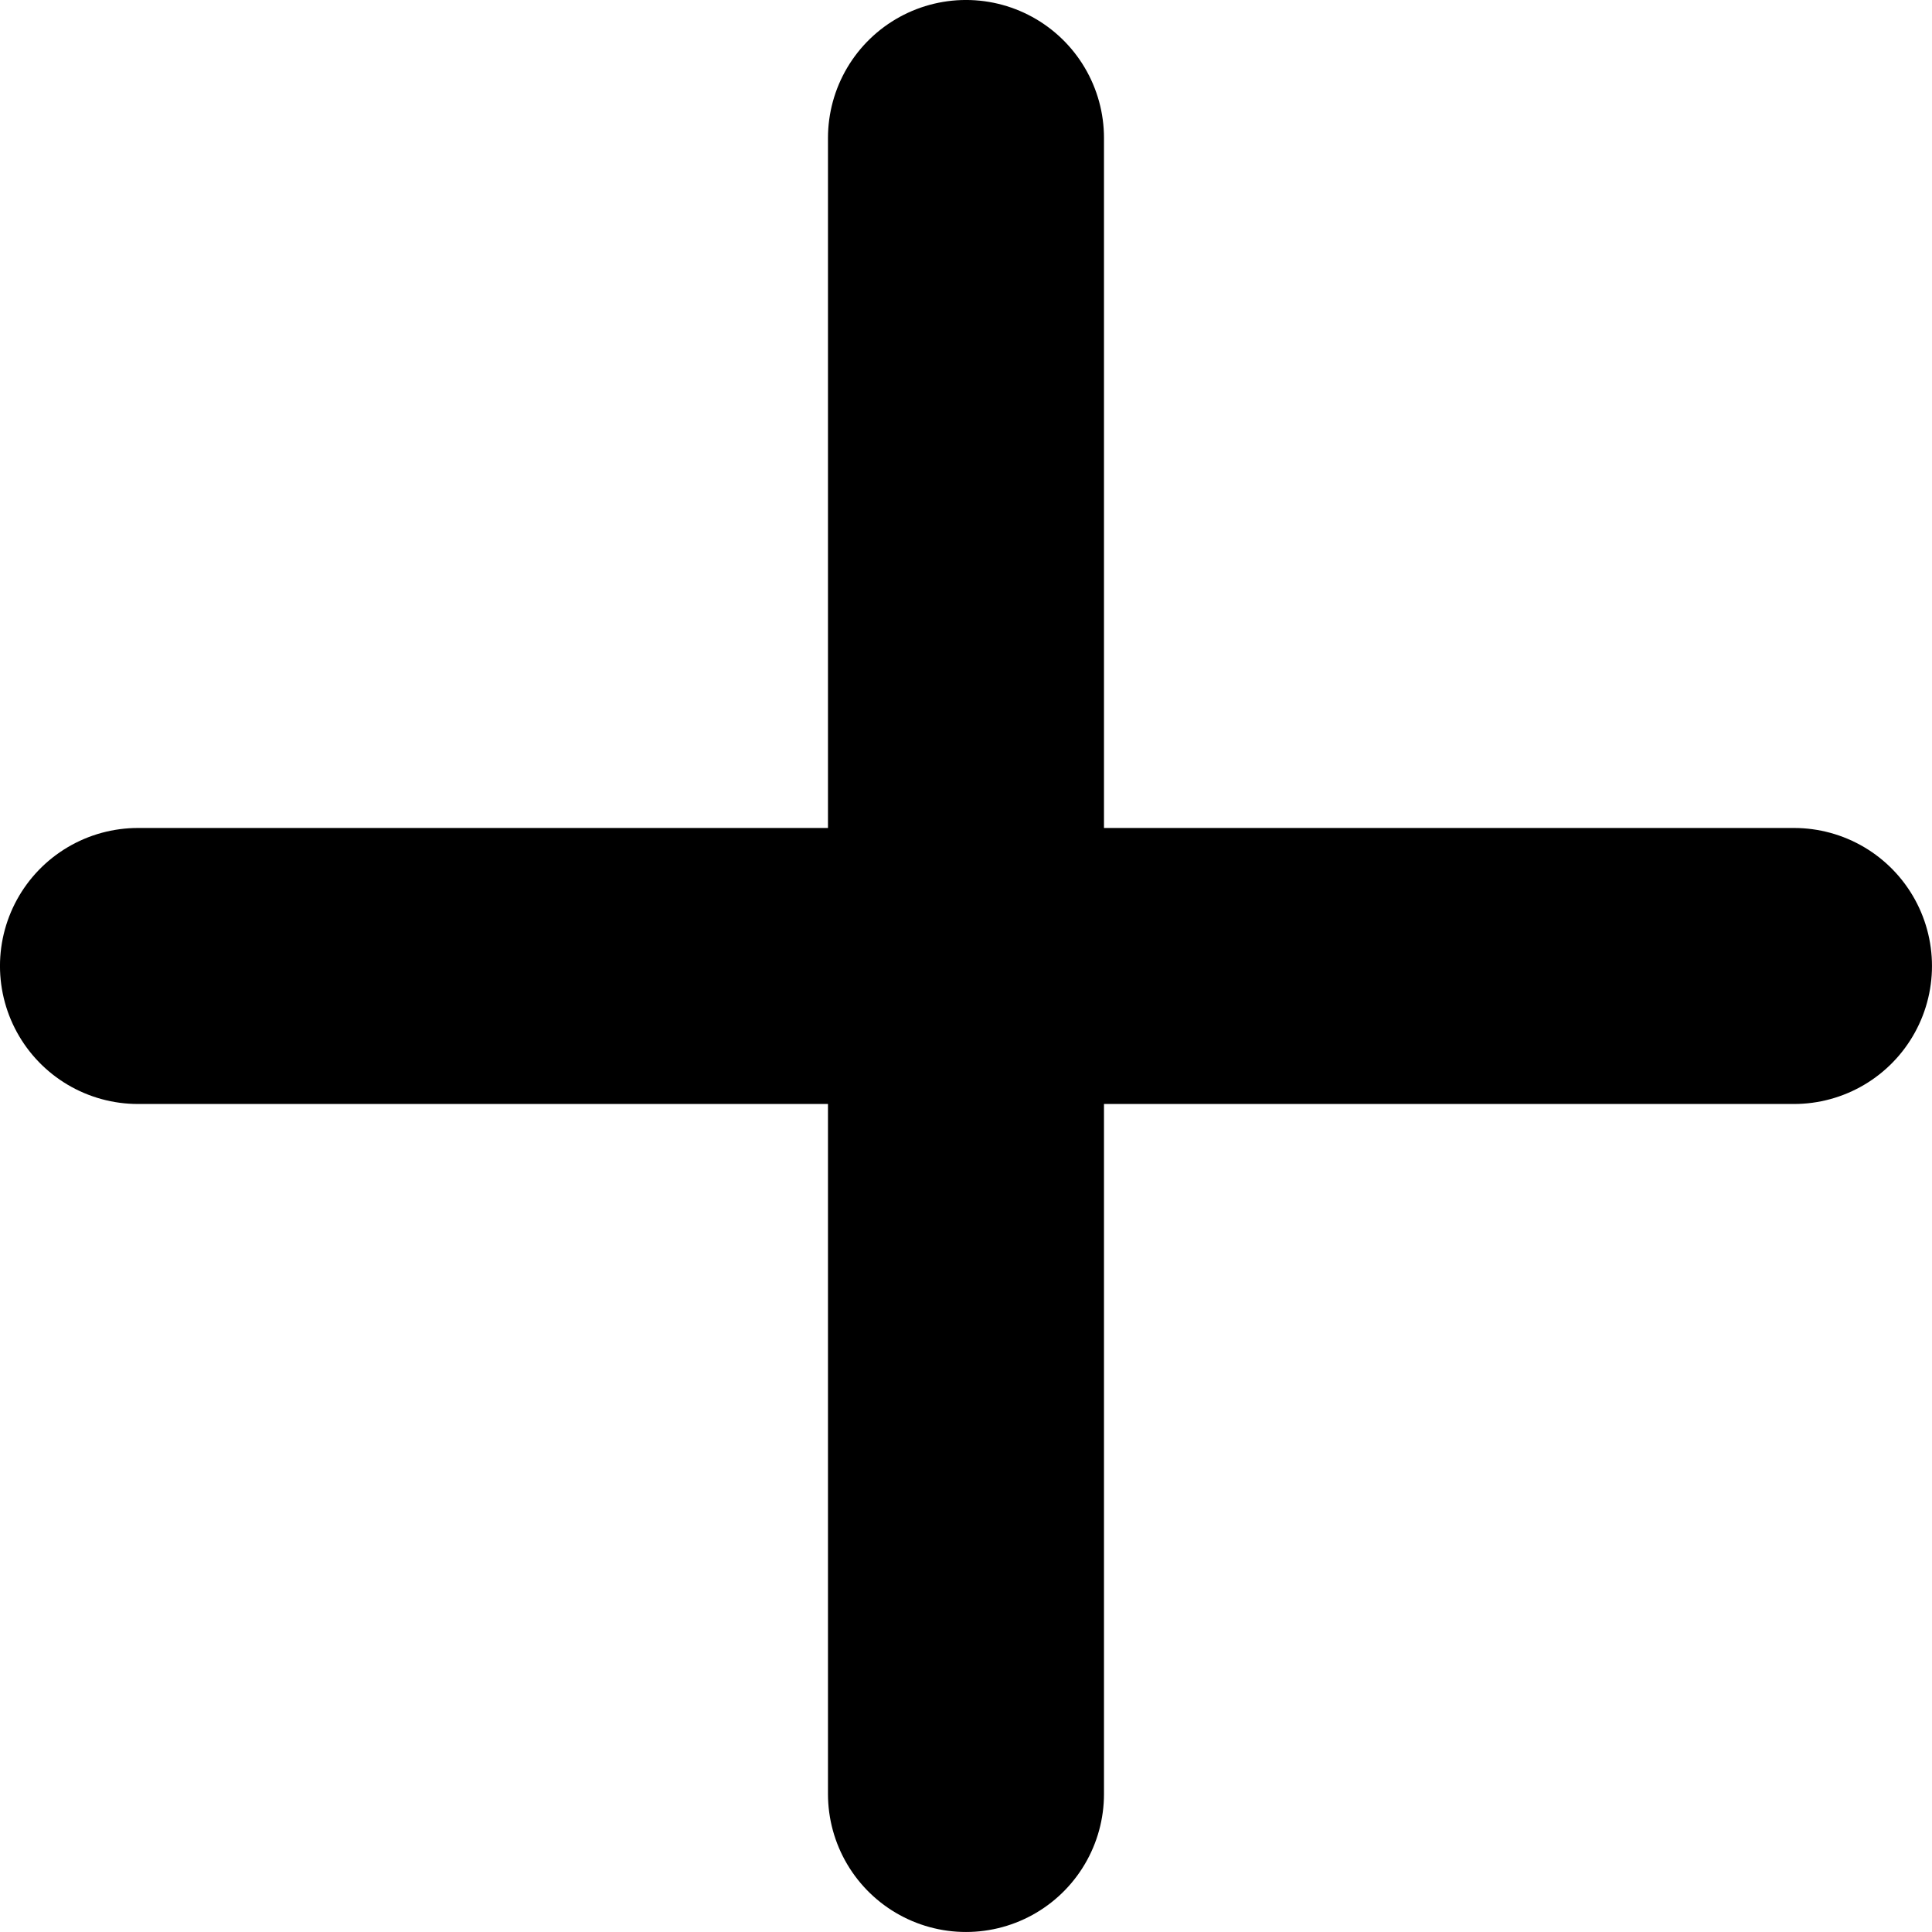 <?xml version="1.0" encoding="UTF-8"?><svg id="a" xmlns="http://www.w3.org/2000/svg" viewBox="0 0 466.67 466.67"><path d="M33.33,233.33H433.33M233.33,33.33V433.33" fill="none" stroke="#000" stroke-linecap="round" stroke-linejoin="round" stroke-width="66.67"/></svg>